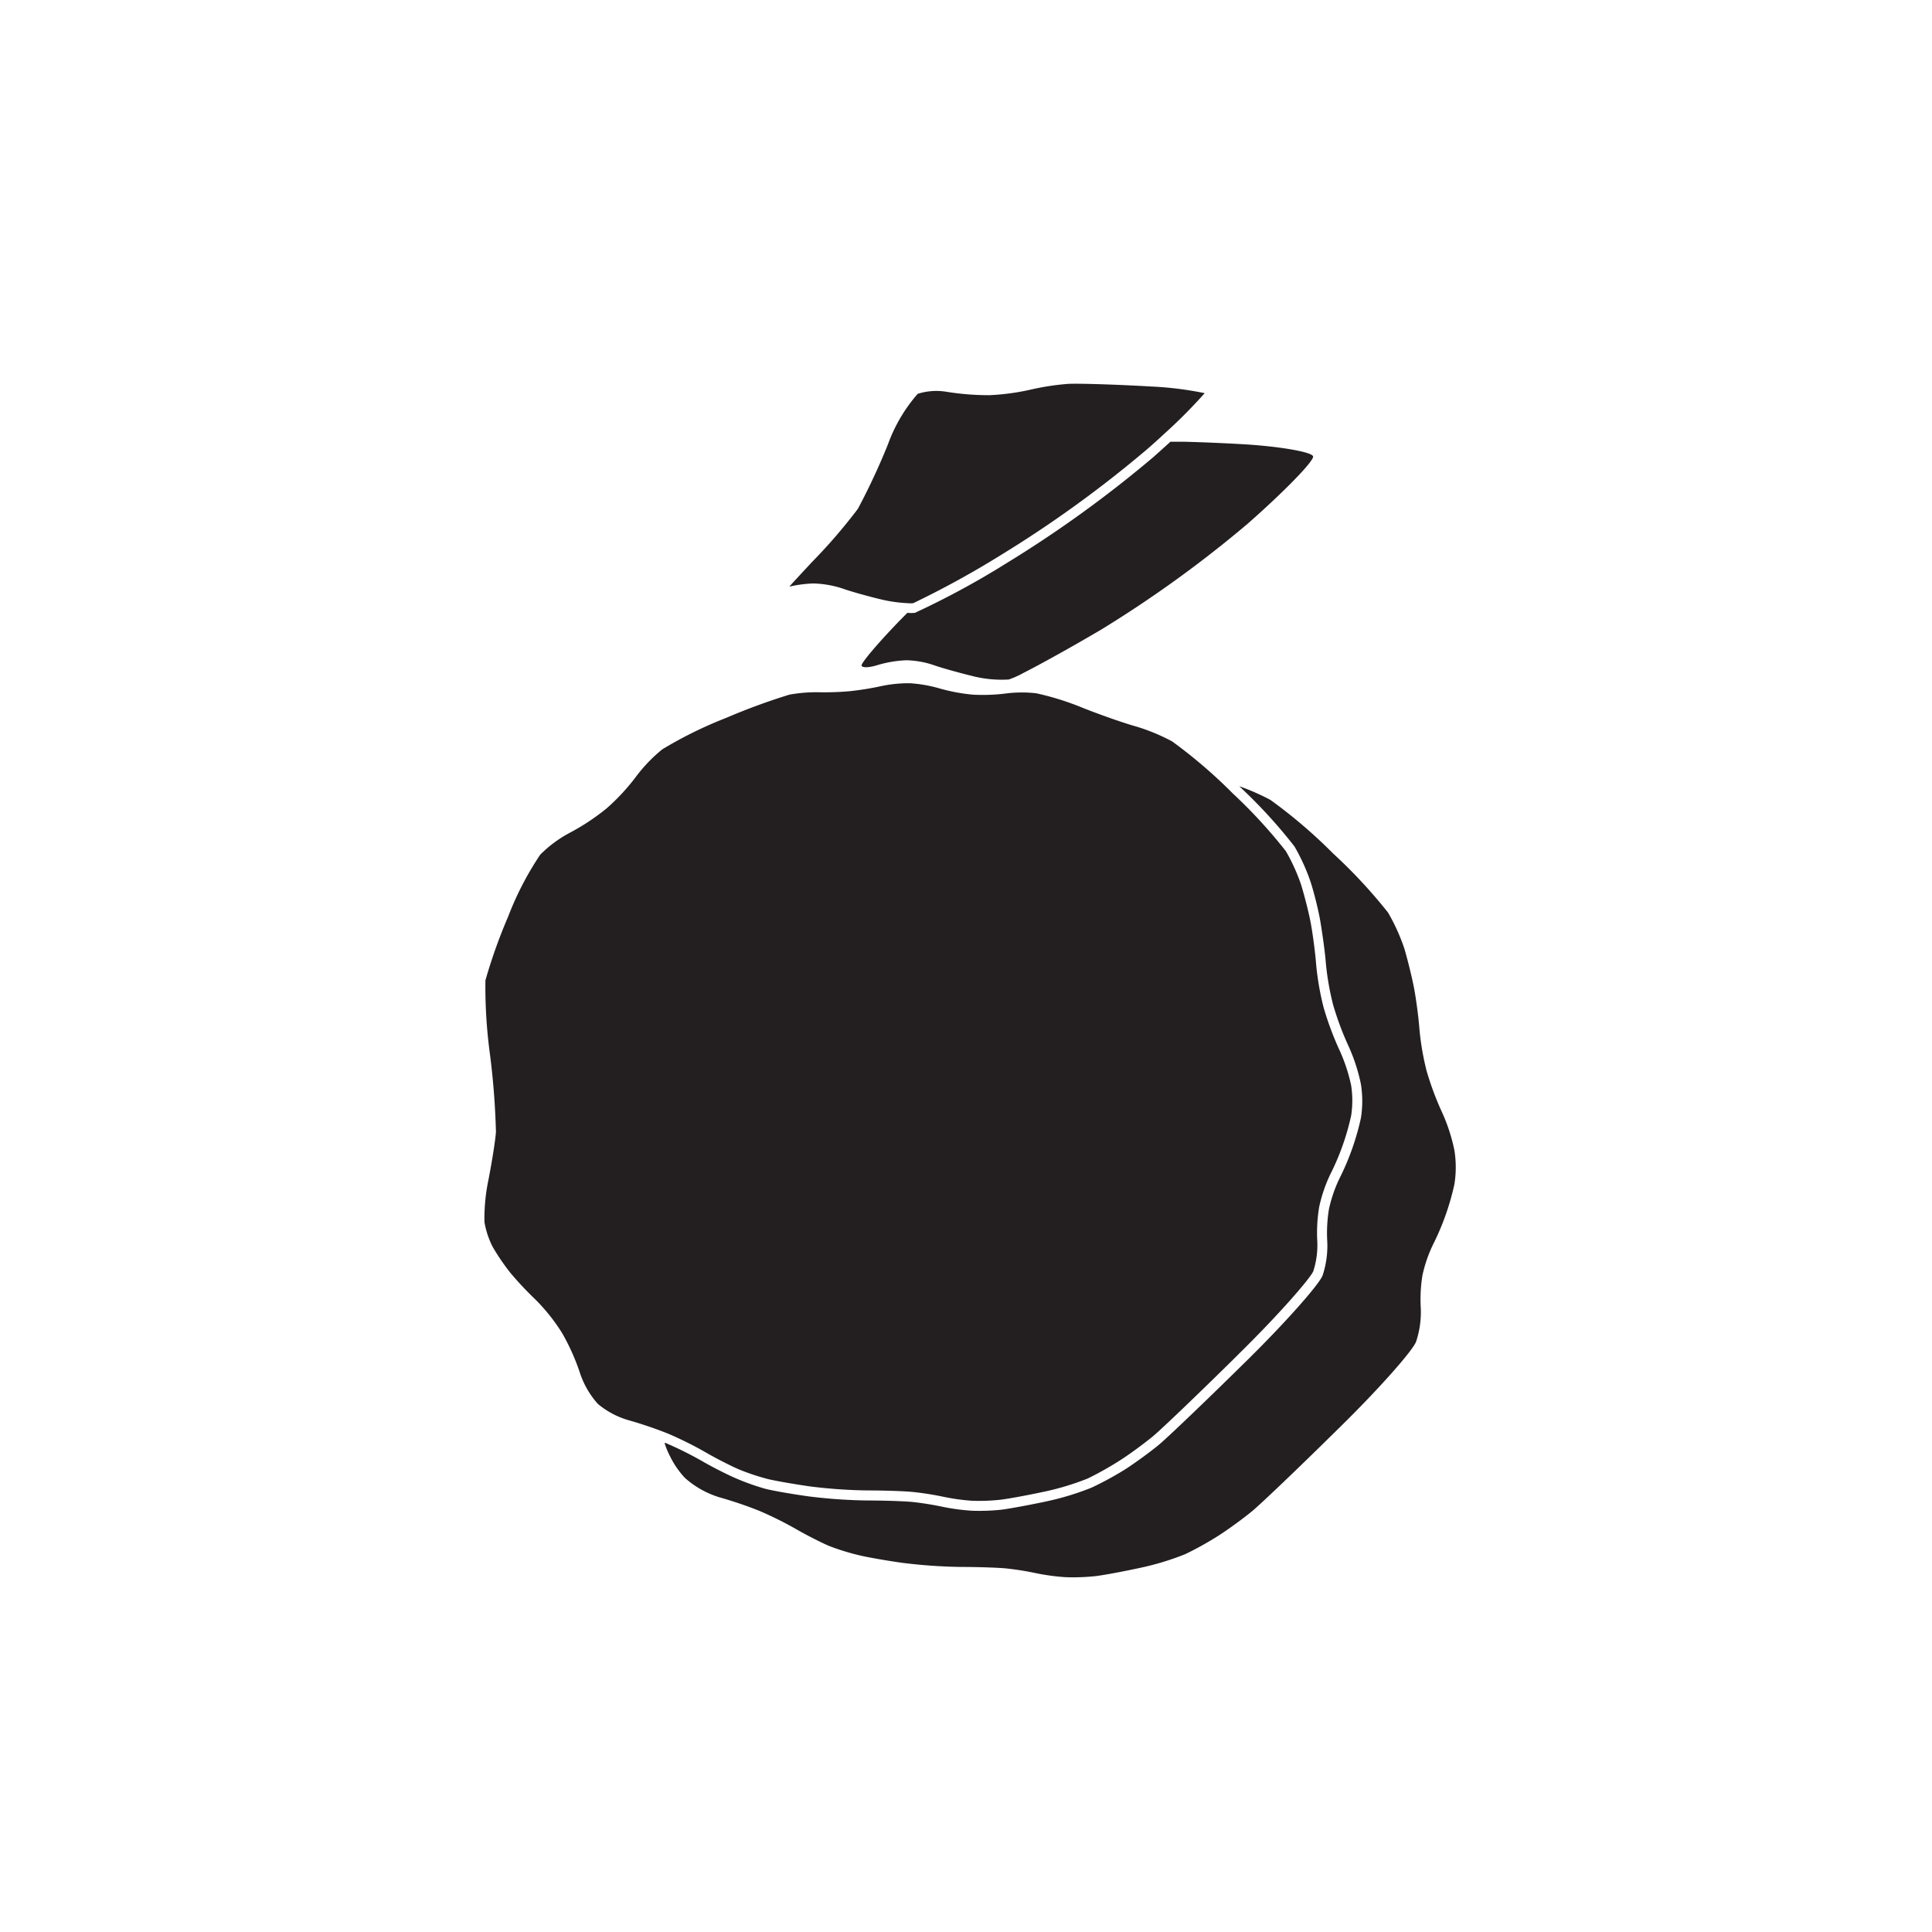 <svg xmlns="http://www.w3.org/2000/svg" width="200" height="200" viewBox="0 0 200 200"><title>_</title><path d="M124.71,40.7a35.42,35.42,0,0,0-5.56-.69c-3.61-.21-7.54-0.33-8.6-0.27a26.14,26.14,0,0,0-3.84.59,24.36,24.36,0,0,1-4.3.58A27.59,27.59,0,0,1,98,40.56a6.37,6.37,0,0,0-3,.21A16.38,16.38,0,0,0,91.92,46a69.56,69.56,0,0,1-3.11,6.67A56.7,56.7,0,0,1,84,58.24c-0.92,1-1.7,1.82-2.29,2.49a12.53,12.53,0,0,1,2.48-.33h0a10.54,10.54,0,0,1,3.08.54c0.68,0.25,2.45.75,3.85,1.09a14.88,14.88,0,0,0,2.86.41,2.68,2.68,0,0,0,.56,0,95.65,95.65,0,0,0,9.1-5,121,121,0,0,0,15.09-10.92c0.62-.54,1.21-1.07,1.77-1.59A53.6,53.6,0,0,0,124.71,40.7Z" fill="#231f20"/><path d="M127.61,82.13a51.5,51.5,0,0,0-6.27-5.38,20.09,20.09,0,0,0-3.75-1.55c-1.19-.33-3.69-1.2-5.57-1.95a28.66,28.66,0,0,0-4.74-1.48,13.18,13.18,0,0,0-3,0,19.16,19.16,0,0,1-3.58.14,18.73,18.73,0,0,1-3.49-.66,14.3,14.3,0,0,0-3-.52,13.56,13.56,0,0,0-2.91.28,31.18,31.18,0,0,1-3.31.54,29.87,29.87,0,0,1-3.35.11,15.62,15.62,0,0,0-2.92.25,65.88,65.88,0,0,0-6.56,2.41,43.13,43.13,0,0,0-6.6,3.25,16,16,0,0,0-2.69,2.79,21.77,21.77,0,0,1-3.07,3.32A23.28,23.28,0,0,1,59,86.2a12.78,12.78,0,0,0-3.08,2.28,32.25,32.25,0,0,0-3.33,6.44,54.56,54.56,0,0,0-2.34,6.57,51.9,51.9,0,0,0,.47,7.64,79.37,79.37,0,0,1,.62,8.05c-0.06.88-.4,3-0.76,4.88a19.71,19.71,0,0,0-.43,4.45,8.93,8.93,0,0,0,.86,2.58,22.86,22.86,0,0,0,1.83,2.68,34.77,34.77,0,0,0,2.58,2.75A19.38,19.38,0,0,1,58.19,138a22.42,22.42,0,0,1,1.87,4.2,9.09,9.09,0,0,0,1.83,3.13A8.7,8.7,0,0,0,65,147a42.73,42.73,0,0,1,4.16,1.41,38.34,38.34,0,0,1,4,2c0.95,0.55,2.47,1.33,3.33,1.7a23.78,23.78,0,0,0,3,1c0.78,0.19,2.8.54,4.41,0.77a53.21,53.21,0,0,0,5.94.41c1.71,0,3.81.07,4.68,0.16a32,32,0,0,1,3.21.51,21.55,21.55,0,0,0,2.93.4,20.72,20.72,0,0,0,2.92-.11c0.82-.1,2.84-0.47,4.51-0.83a27.75,27.75,0,0,0,4.5-1.36,33.69,33.69,0,0,0,3.33-1.87c1-.63,2.46-1.72,3.33-2.42s4.83-4.5,8.67-8.29l0.52-.52c4.24-4.18,7.23-7.69,7.51-8.36a8.83,8.83,0,0,0,.42-3,16.25,16.25,0,0,1,.19-3.65,15.19,15.19,0,0,1,1.16-3.4,25.55,25.55,0,0,0,2.15-6.06,10.23,10.23,0,0,0,0-3.13,17.52,17.52,0,0,0-1.23-3.7,31.85,31.85,0,0,1-1.63-4.4,29,29,0,0,1-.77-4.49c-0.09-1.17-.33-3-0.54-4.15s-0.67-2.92-1-4a19.3,19.3,0,0,0-1.59-3.51,52.26,52.26,0,0,0-5.36-5.85Z" fill="#231f20"/><path d="M104.43,70.34a9.1,9.1,0,0,0,1.46-.65c1.76-.89,4.79-2.57,8-4.45a122.36,122.36,0,0,0,15.24-11c3.87-3.4,6.93-6.56,6.8-7s-3.26-1-7-1.24c-2.25-.13-4.59-0.23-6.32-0.27l-1.45,0c-0.57.52-1.17,1.06-1.79,1.61a122.36,122.36,0,0,1-15.24,11,85.59,85.59,0,0,1-9.42,5.1,3.84,3.84,0,0,1-.78,0L93,64.38l-0.1.11c-2.1,2.18-3.77,4.16-3.71,4.41s0.8,0.22,1.65-.05a12,12,0,0,1,3-.5,9.48,9.48,0,0,1,2.75.48c0.69,0.25,2.34.72,3.74,1.07l0.21,0.05A12.15,12.15,0,0,0,104.43,70.34Z" fill="#231f20"/><path d="M128.31,81.41A53.07,53.07,0,0,1,134,87.62a20.26,20.26,0,0,1,1.69,3.73c0.35,1.1.81,2.93,1,4.08s0.47,3.06.56,4.26A27.9,27.9,0,0,0,138,104a30.68,30.68,0,0,0,1.57,4.23,18.5,18.5,0,0,1,1.31,4,11.09,11.09,0,0,1,0,3.51,26.49,26.49,0,0,1-2.24,6.3,14.33,14.33,0,0,0-1.07,3.14,15.36,15.36,0,0,0-.17,3.39,9.74,9.74,0,0,1-.48,3.45c-0.34.93-3.83,4.86-7.74,8.72l-0.53.52c-3.92,3.86-7.85,7.62-8.74,8.35s-2.43,1.85-3.42,2.49A34.47,34.47,0,0,1,113,154a28.44,28.44,0,0,1-4.71,1.43c-1.68.36-3.74,0.74-4.59,0.85a21.82,21.82,0,0,1-3.09.11,22.46,22.46,0,0,1-3.1-.42,30.83,30.83,0,0,0-3.09-.49c-0.85-.08-2.91-0.15-4.59-0.15a54.45,54.45,0,0,1-6.08-.42c-1.67-.23-3.7-0.58-4.52-0.79A24.6,24.6,0,0,1,76.1,153c-0.9-.39-2.45-1.18-3.44-1.76a37.59,37.59,0,0,0-3.77-1.87l-0.08,0,0,0.06a8.61,8.61,0,0,0,.53,1.28A9.23,9.23,0,0,0,70.91,153a9.64,9.64,0,0,0,3.56,2,41.75,41.75,0,0,1,4.13,1.4,37.59,37.59,0,0,1,3.77,1.87c1,0.58,2.54,1.37,3.44,1.76A24.6,24.6,0,0,0,88.94,161c0.82,0.2,2.85.56,4.52,0.79a54.45,54.45,0,0,0,6.08.42c1.68,0,3.74.07,4.59,0.15a30.83,30.83,0,0,1,3.09.49,22.46,22.46,0,0,0,3.1.42,21.82,21.82,0,0,0,3.09-.11c0.85-.1,2.92-0.49,4.59-0.85a28.44,28.44,0,0,0,4.71-1.43,34.47,34.47,0,0,0,3.46-1.93c1-.64,2.53-1.76,3.42-2.49s4.82-4.48,8.74-8.35l0.53-.52c3.92-3.86,7.4-7.78,7.74-8.72a9.74,9.74,0,0,0,.48-3.45,15.36,15.36,0,0,1,.17-3.39,14.33,14.33,0,0,1,1.07-3.14,26.49,26.49,0,0,0,2.24-6.3,11.09,11.09,0,0,0,0-3.51,18.5,18.5,0,0,0-1.31-4,30.68,30.68,0,0,1-1.57-4.23,27.9,27.9,0,0,1-.74-4.31c-0.09-1.2-.34-3.11-0.56-4.26s-0.68-3-1-4.08a20.26,20.26,0,0,0-1.69-3.73A53.07,53.07,0,0,0,138,88.35a52.27,52.27,0,0,0-6.47-5.53c-0.24-.14-0.53-0.28-0.84-0.43a23.54,23.54,0,0,0-2.4-1h0Z" fill="#231f20"/></svg>